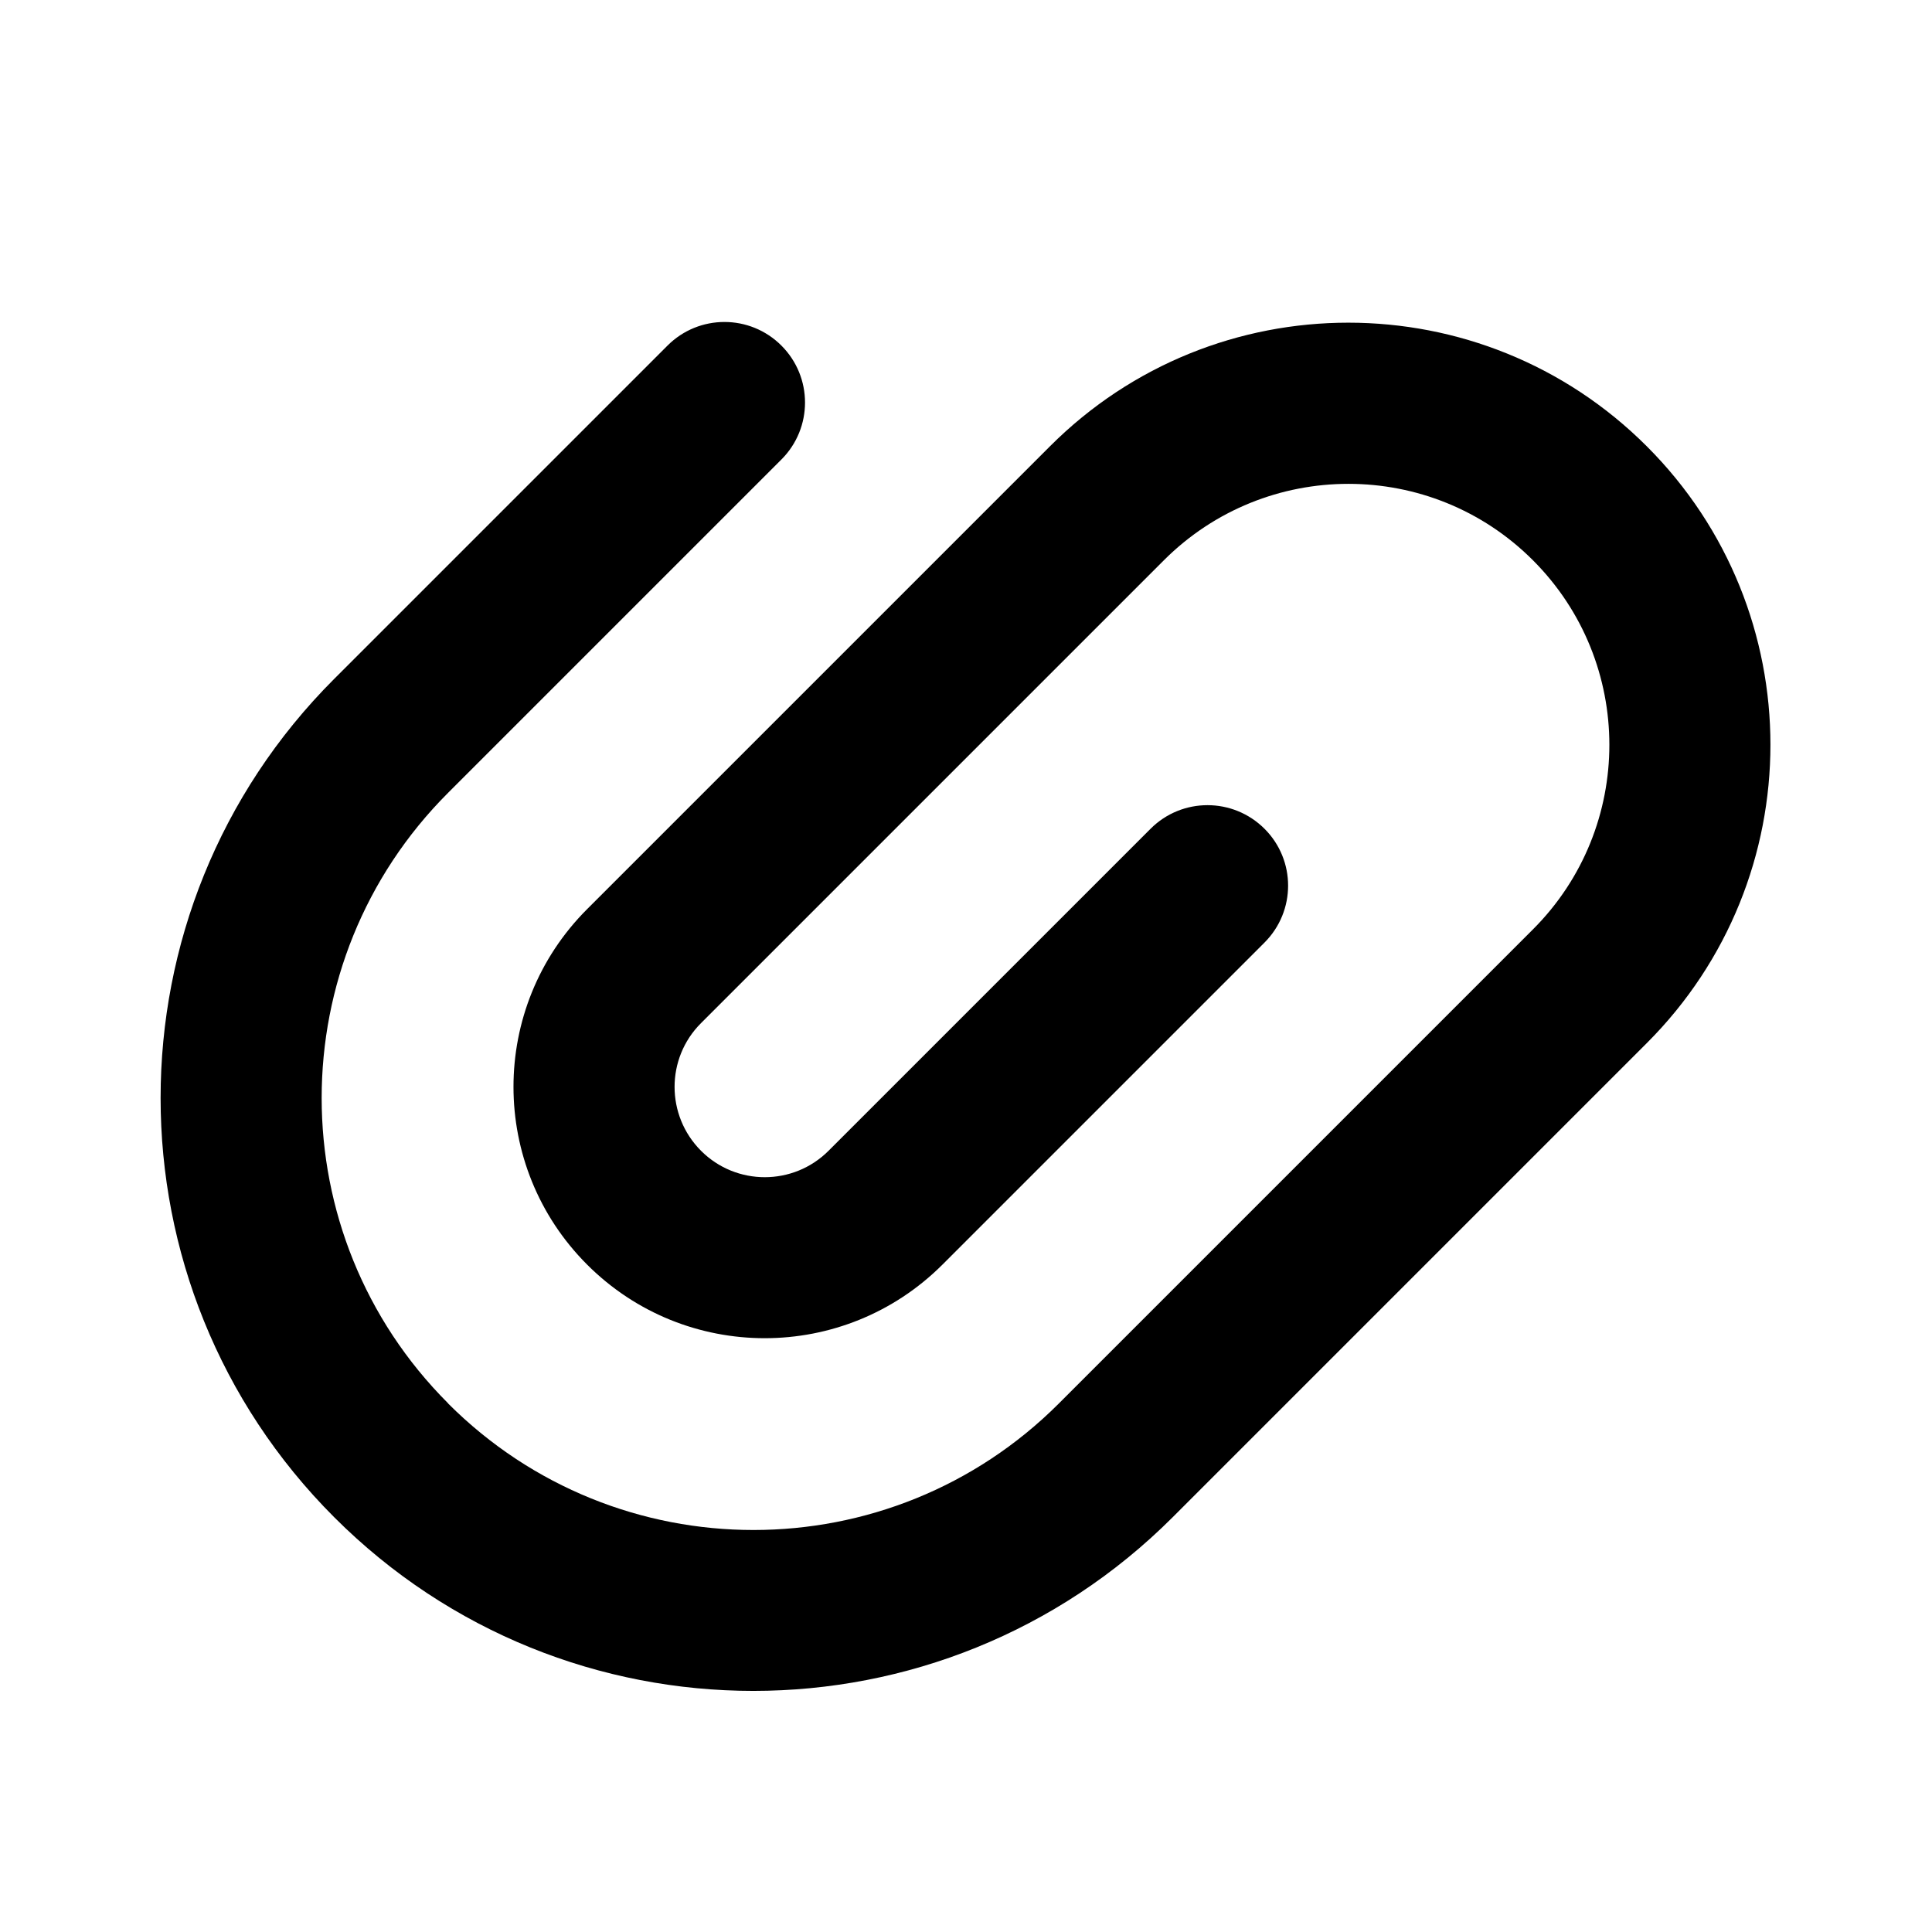 <svg xmlns="http://www.w3.org/2000/svg" width="24" height="24" fill="none" viewBox="0 0 24 24"><path fill="#000" d="M5.567 17.433C3.472 15.338 3.472 11.942 5.567 9.848L9.707 5.708C10.098 5.317 10.098 4.684 9.707 4.293C9.316 3.902 8.683 3.902 8.292 4.293L4.152 8.433C1.276 11.308 1.276 15.971 4.152 18.848C7.028 21.725 11.69 21.723 14.567 18.848L20.457 12.958C22.505 10.911 22.505 7.591 20.457 5.544C18.409 3.497 15.09 3.496 13.043 5.544L7.293 11.294C6.074 12.513 6.074 14.489 7.293 15.709C8.512 16.929 10.488 16.928 11.708 15.709L15.708 11.709C16.099 11.318 16.099 10.685 15.708 10.295C15.317 9.905 14.684 9.904 14.293 10.295L10.293 14.295C9.855 14.733 9.145 14.733 8.708 14.295C8.271 13.857 8.27 13.147 8.708 12.71L14.458 6.96C15.724 5.694 17.778 5.694 19.043 6.96C20.308 8.226 20.309 10.279 19.043 11.545L13.153 17.435C11.058 19.53 7.662 19.53 5.567 17.435V17.433Z"/></svg>